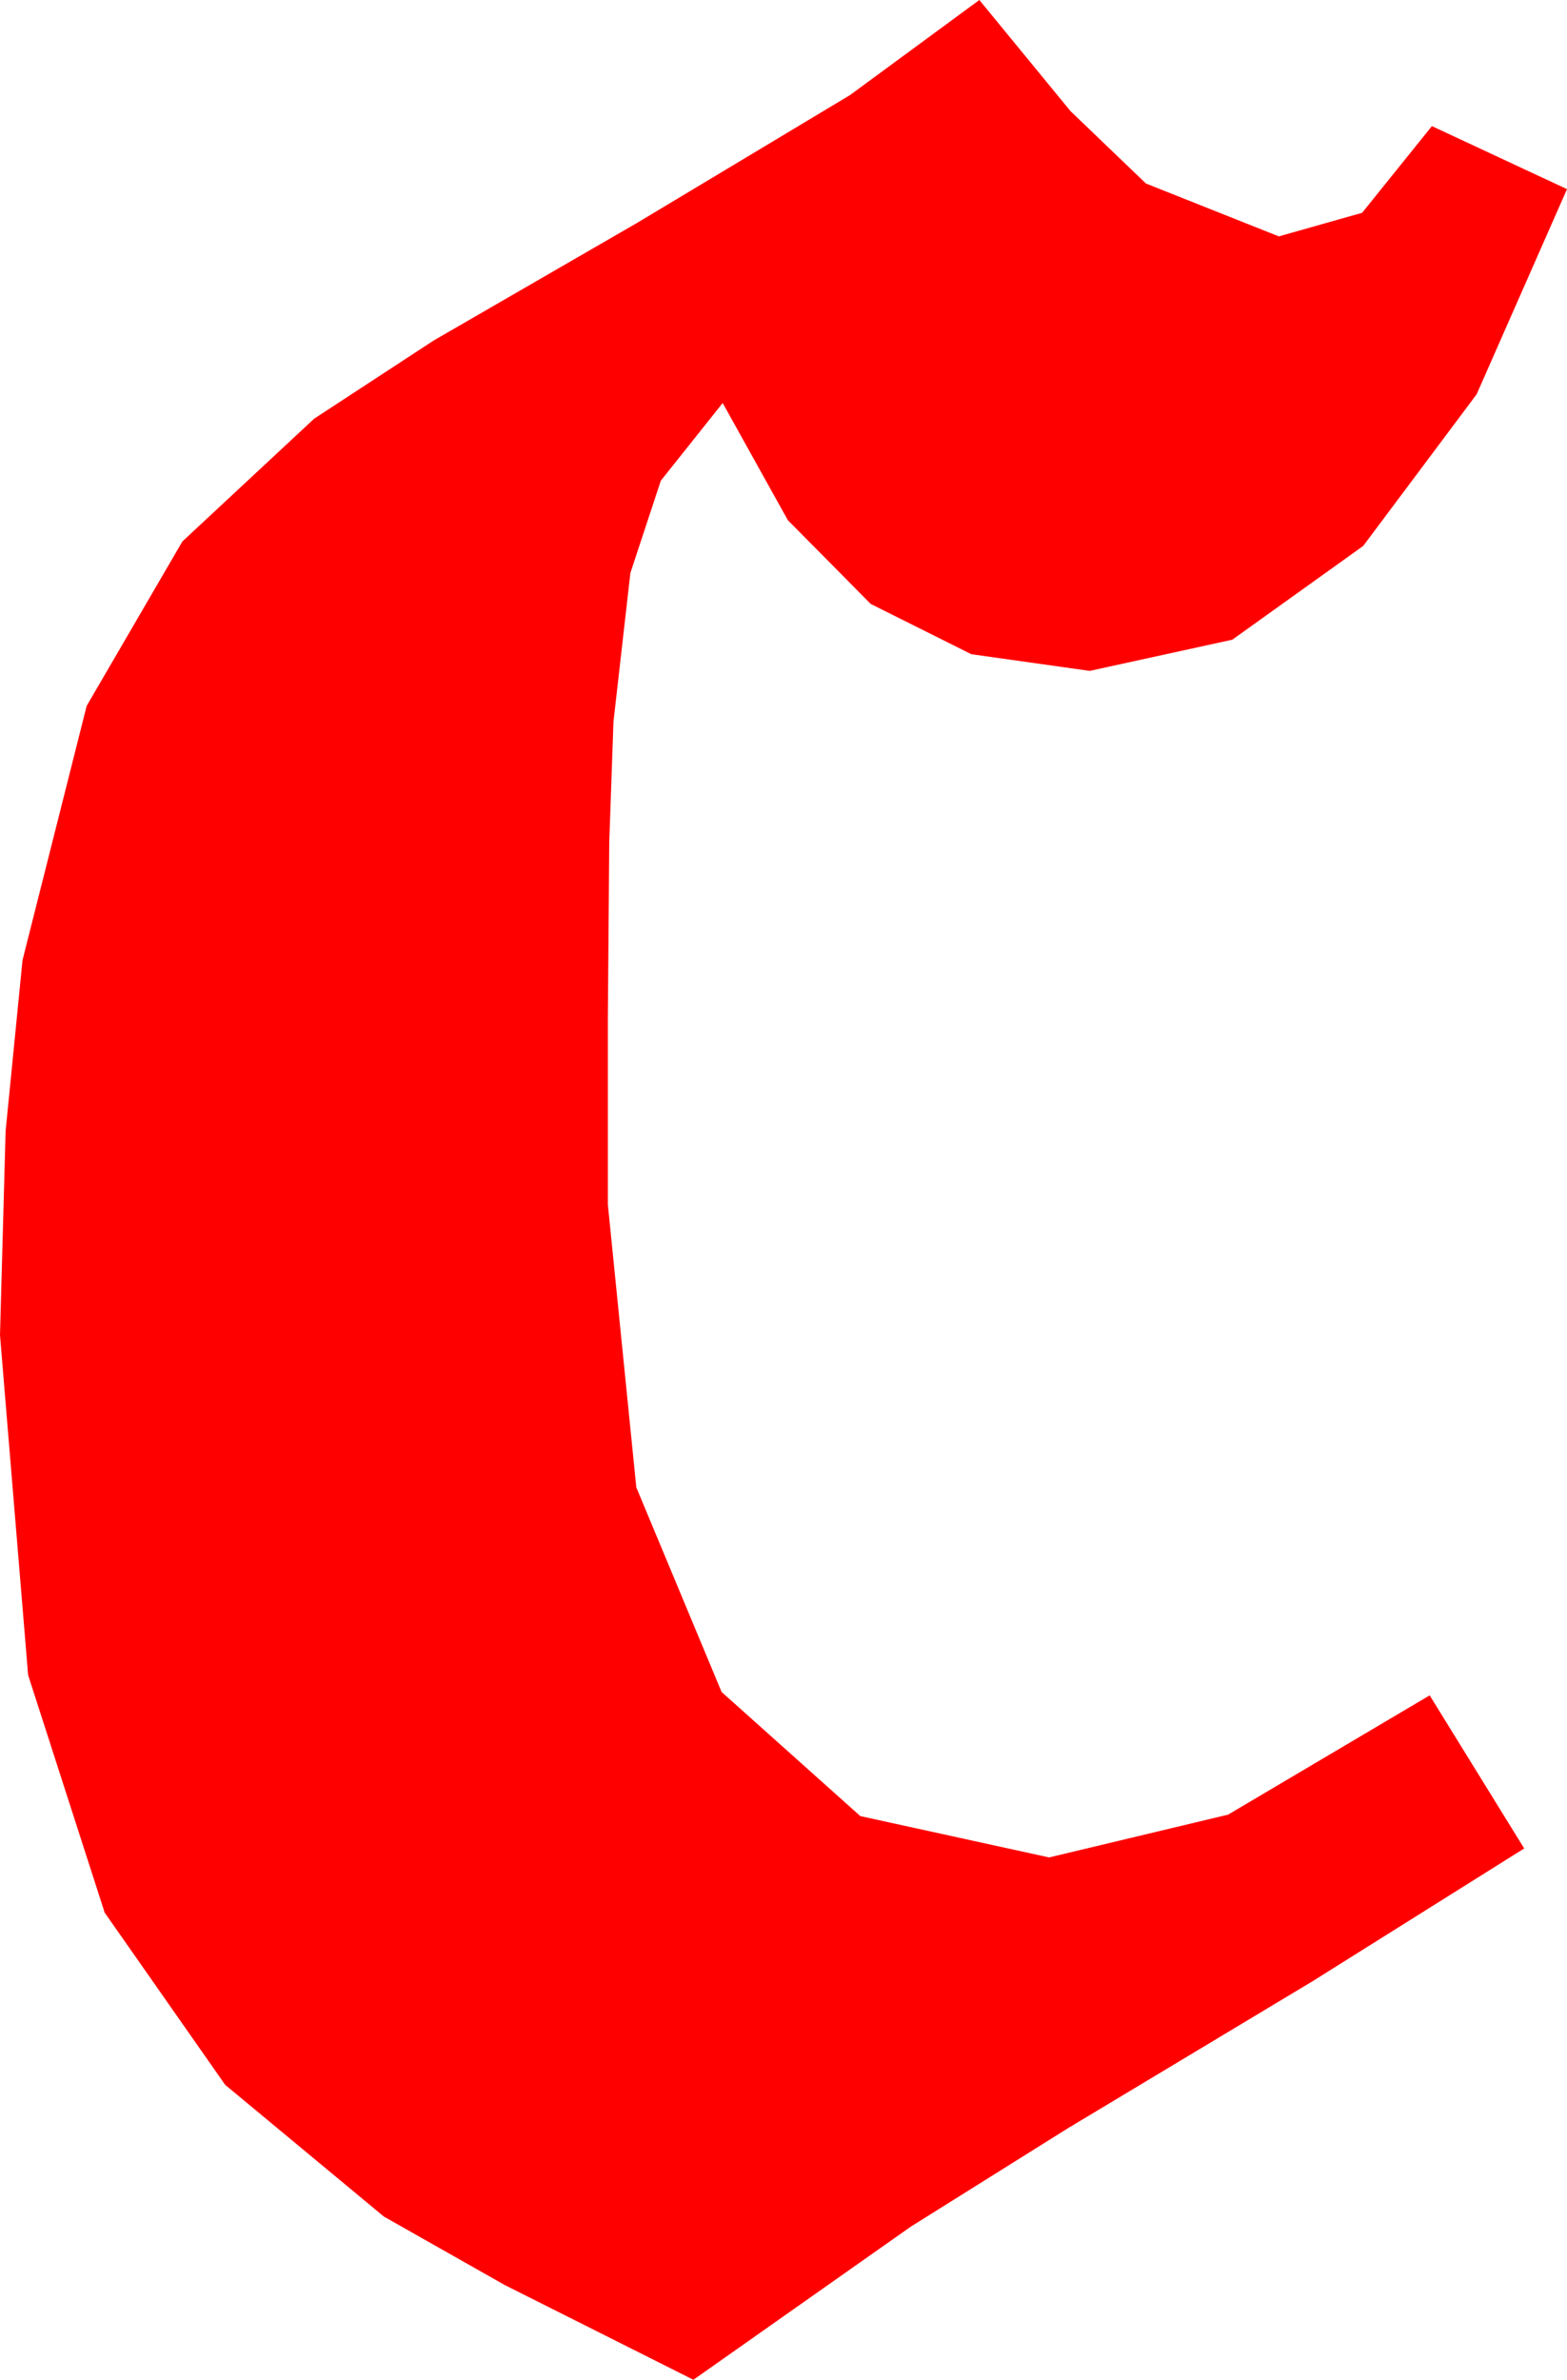 <?xml version="1.0" encoding="utf-8"?>
<!DOCTYPE svg PUBLIC "-//W3C//DTD SVG 1.1//EN" "http://www.w3.org/Graphics/SVG/1.1/DTD/svg11.dtd">
<svg width="20.391" height="30.967" xmlns="http://www.w3.org/2000/svg" xmlns:xlink="http://www.w3.org/1999/xlink" xmlns:xml="http://www.w3.org/XML/1998/namespace" version="1.1">
  <g>
    <g>
      <path style="fill:#FF0000;fill-opacity:1" d="M12.744,0L13.931,1.447 14.912,2.388 16.641,3.076 17.725,2.769 18.633,1.641 20.391,2.461 19.215,5.131 17.739,7.104 16.036,8.324 14.18,8.73 12.64,8.513 11.331,7.859 10.252,6.769 9.404,5.244 8.599,6.255 8.203,7.456 7.983,9.39 7.928,10.961 7.91,13.242 7.91,15.674 8.28,19.354 9.39,22.017 11.195,23.632 13.652,24.17 15.981,23.613 18.604,22.061 19.834,24.053 17.08,25.781 13.898,27.693 11.851,28.975 9.023,30.967 6.566,29.733 4.995,28.843 2.93,27.129 1.362,24.888 0.366,21.797 0,17.373 0.073,14.718 0.293,12.495 1.128,9.185 2.373,7.046 4.087,5.449 5.643,4.431 8.291,2.9 11.06,1.238 12.744,0z" />
    </g>
  </g>
</svg>